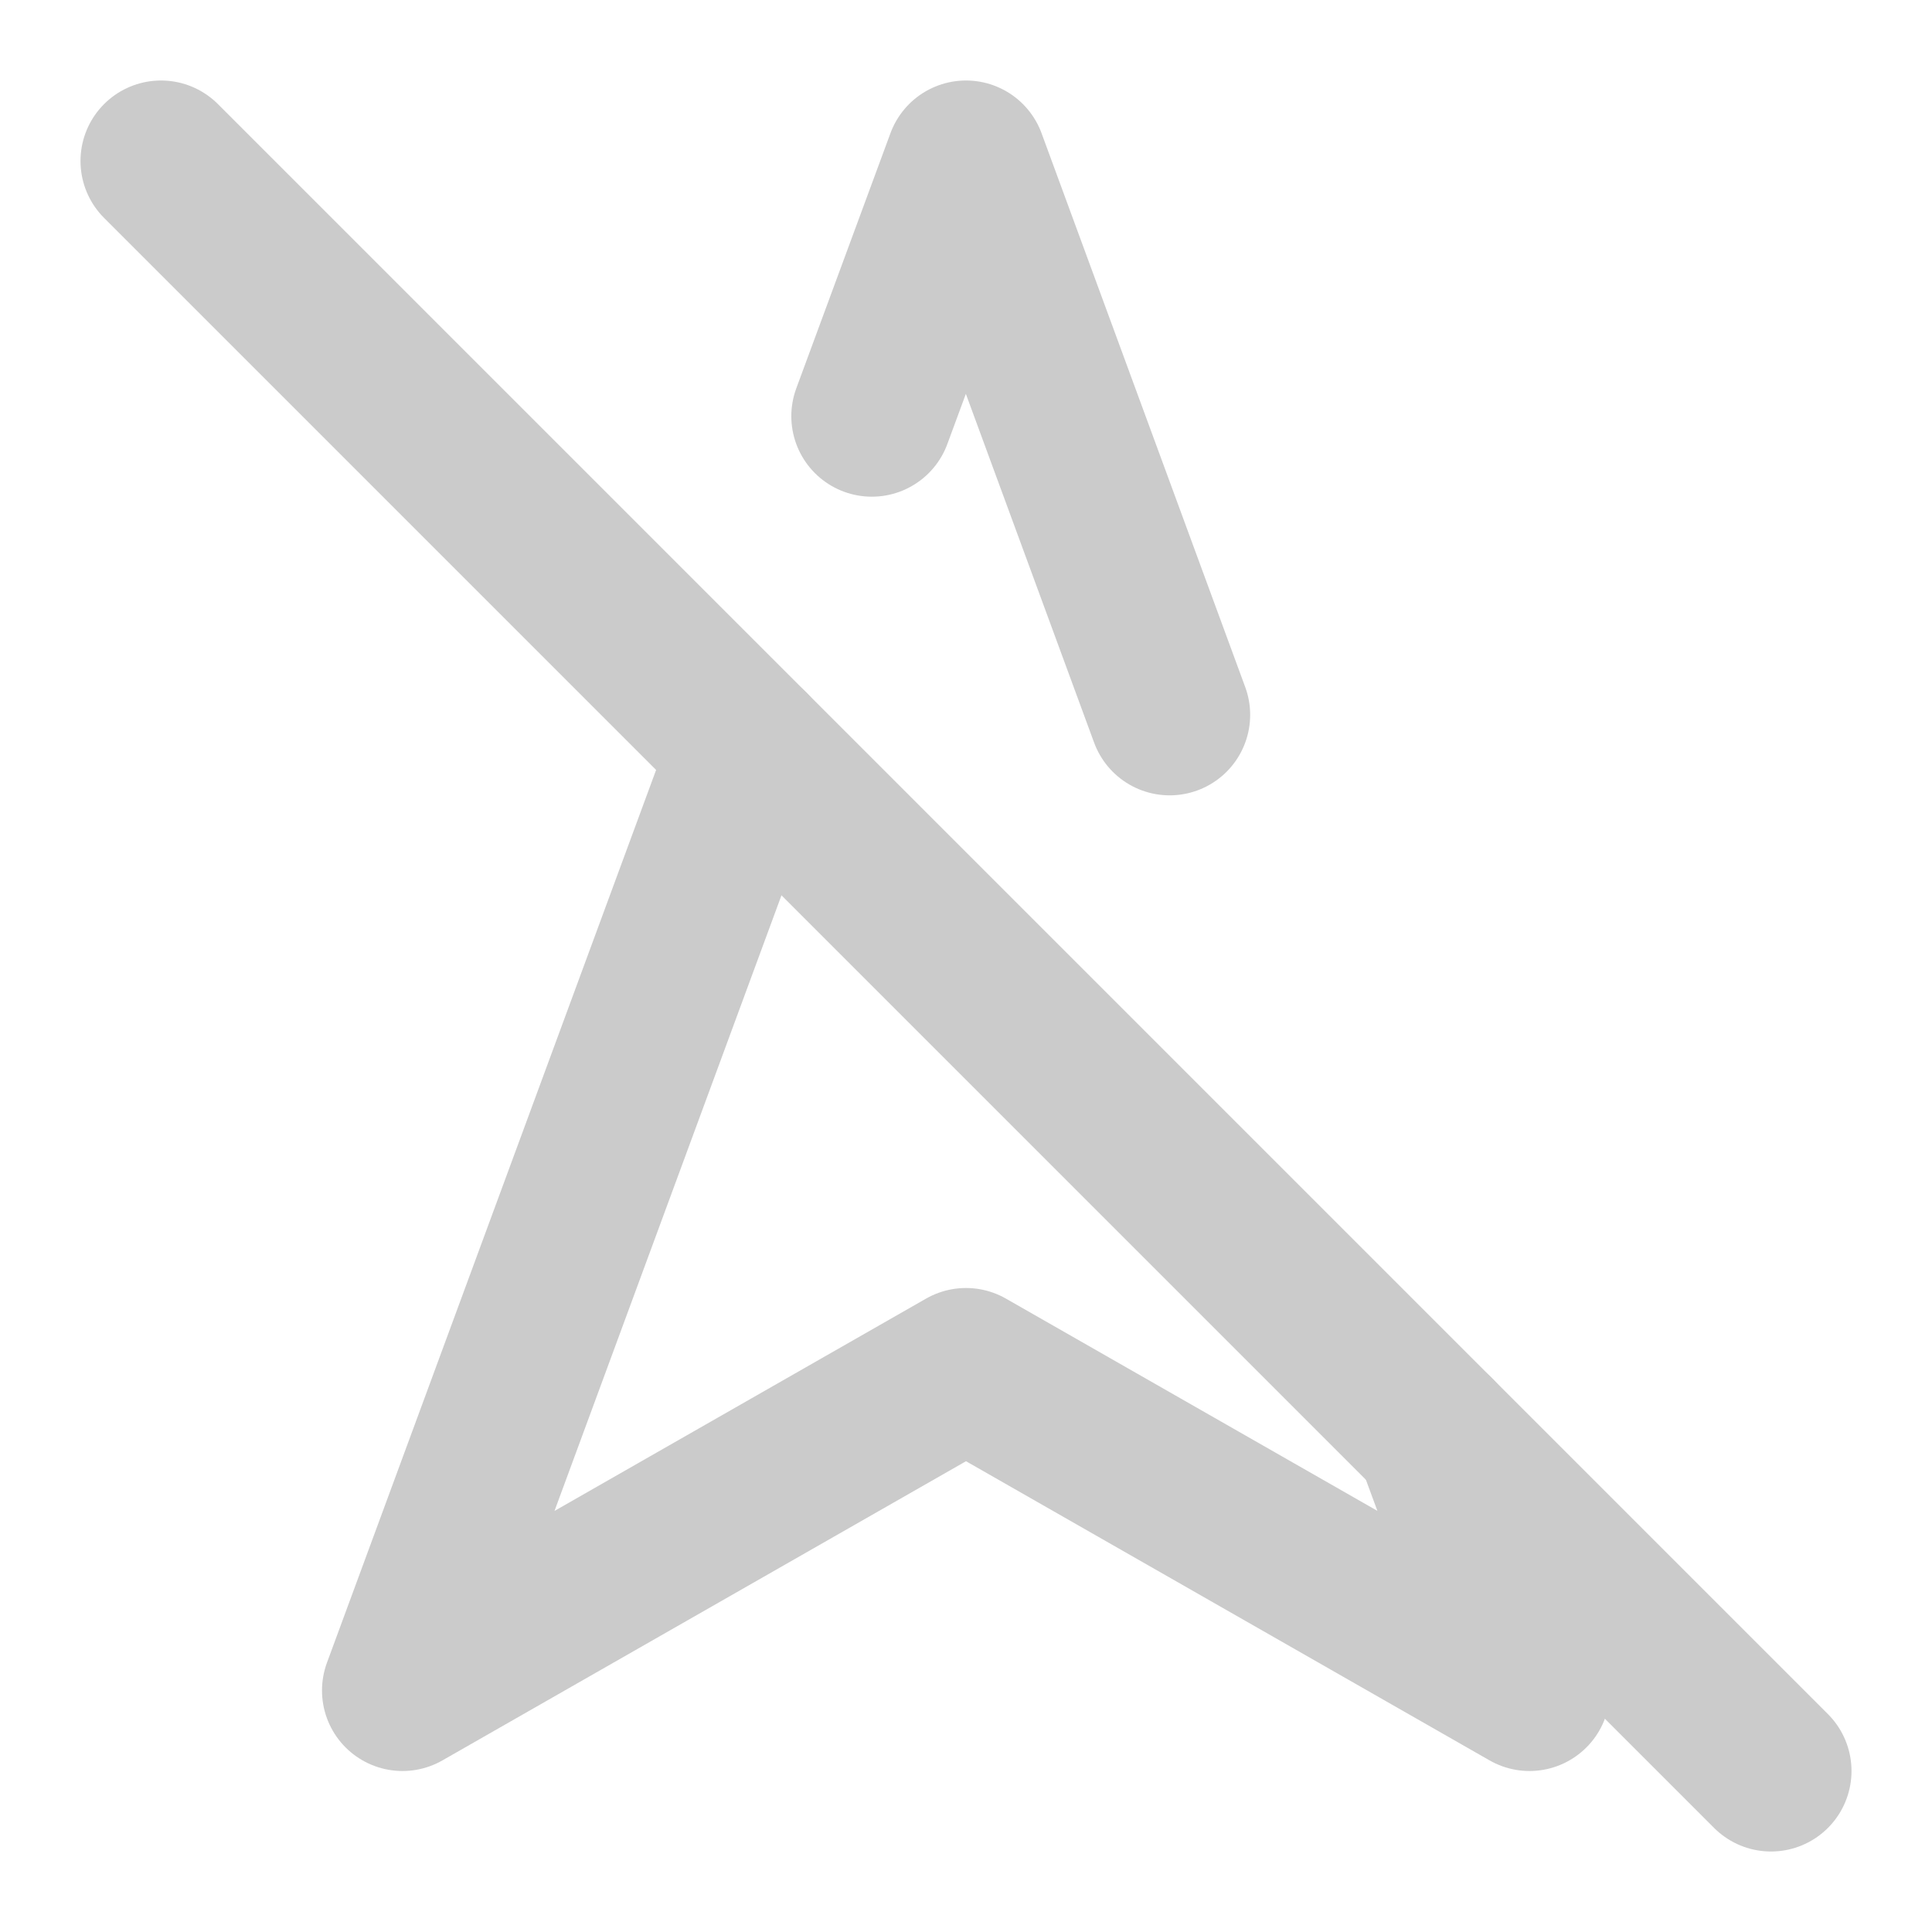 <svg width="24" height="24" viewBox="0 0 24 24" fill="none" xmlns="http://www.w3.org/2000/svg">
<path d="M9.31 9.31L5 21L12 17L19 21L17.83 17.83" stroke="#CBCBCB" stroke-width="2" stroke-linecap="round" stroke-linejoin="round"/>
<path d="M14.53 8.88L12 2L10.83 5.17" stroke="#CBCBCB" stroke-width="2" stroke-linecap="round" stroke-linejoin="round"/>
<path d="M2 2L22 22" stroke="#CBCBCB" stroke-width="2" stroke-linecap="round" stroke-linejoin="round"/>
</svg>
